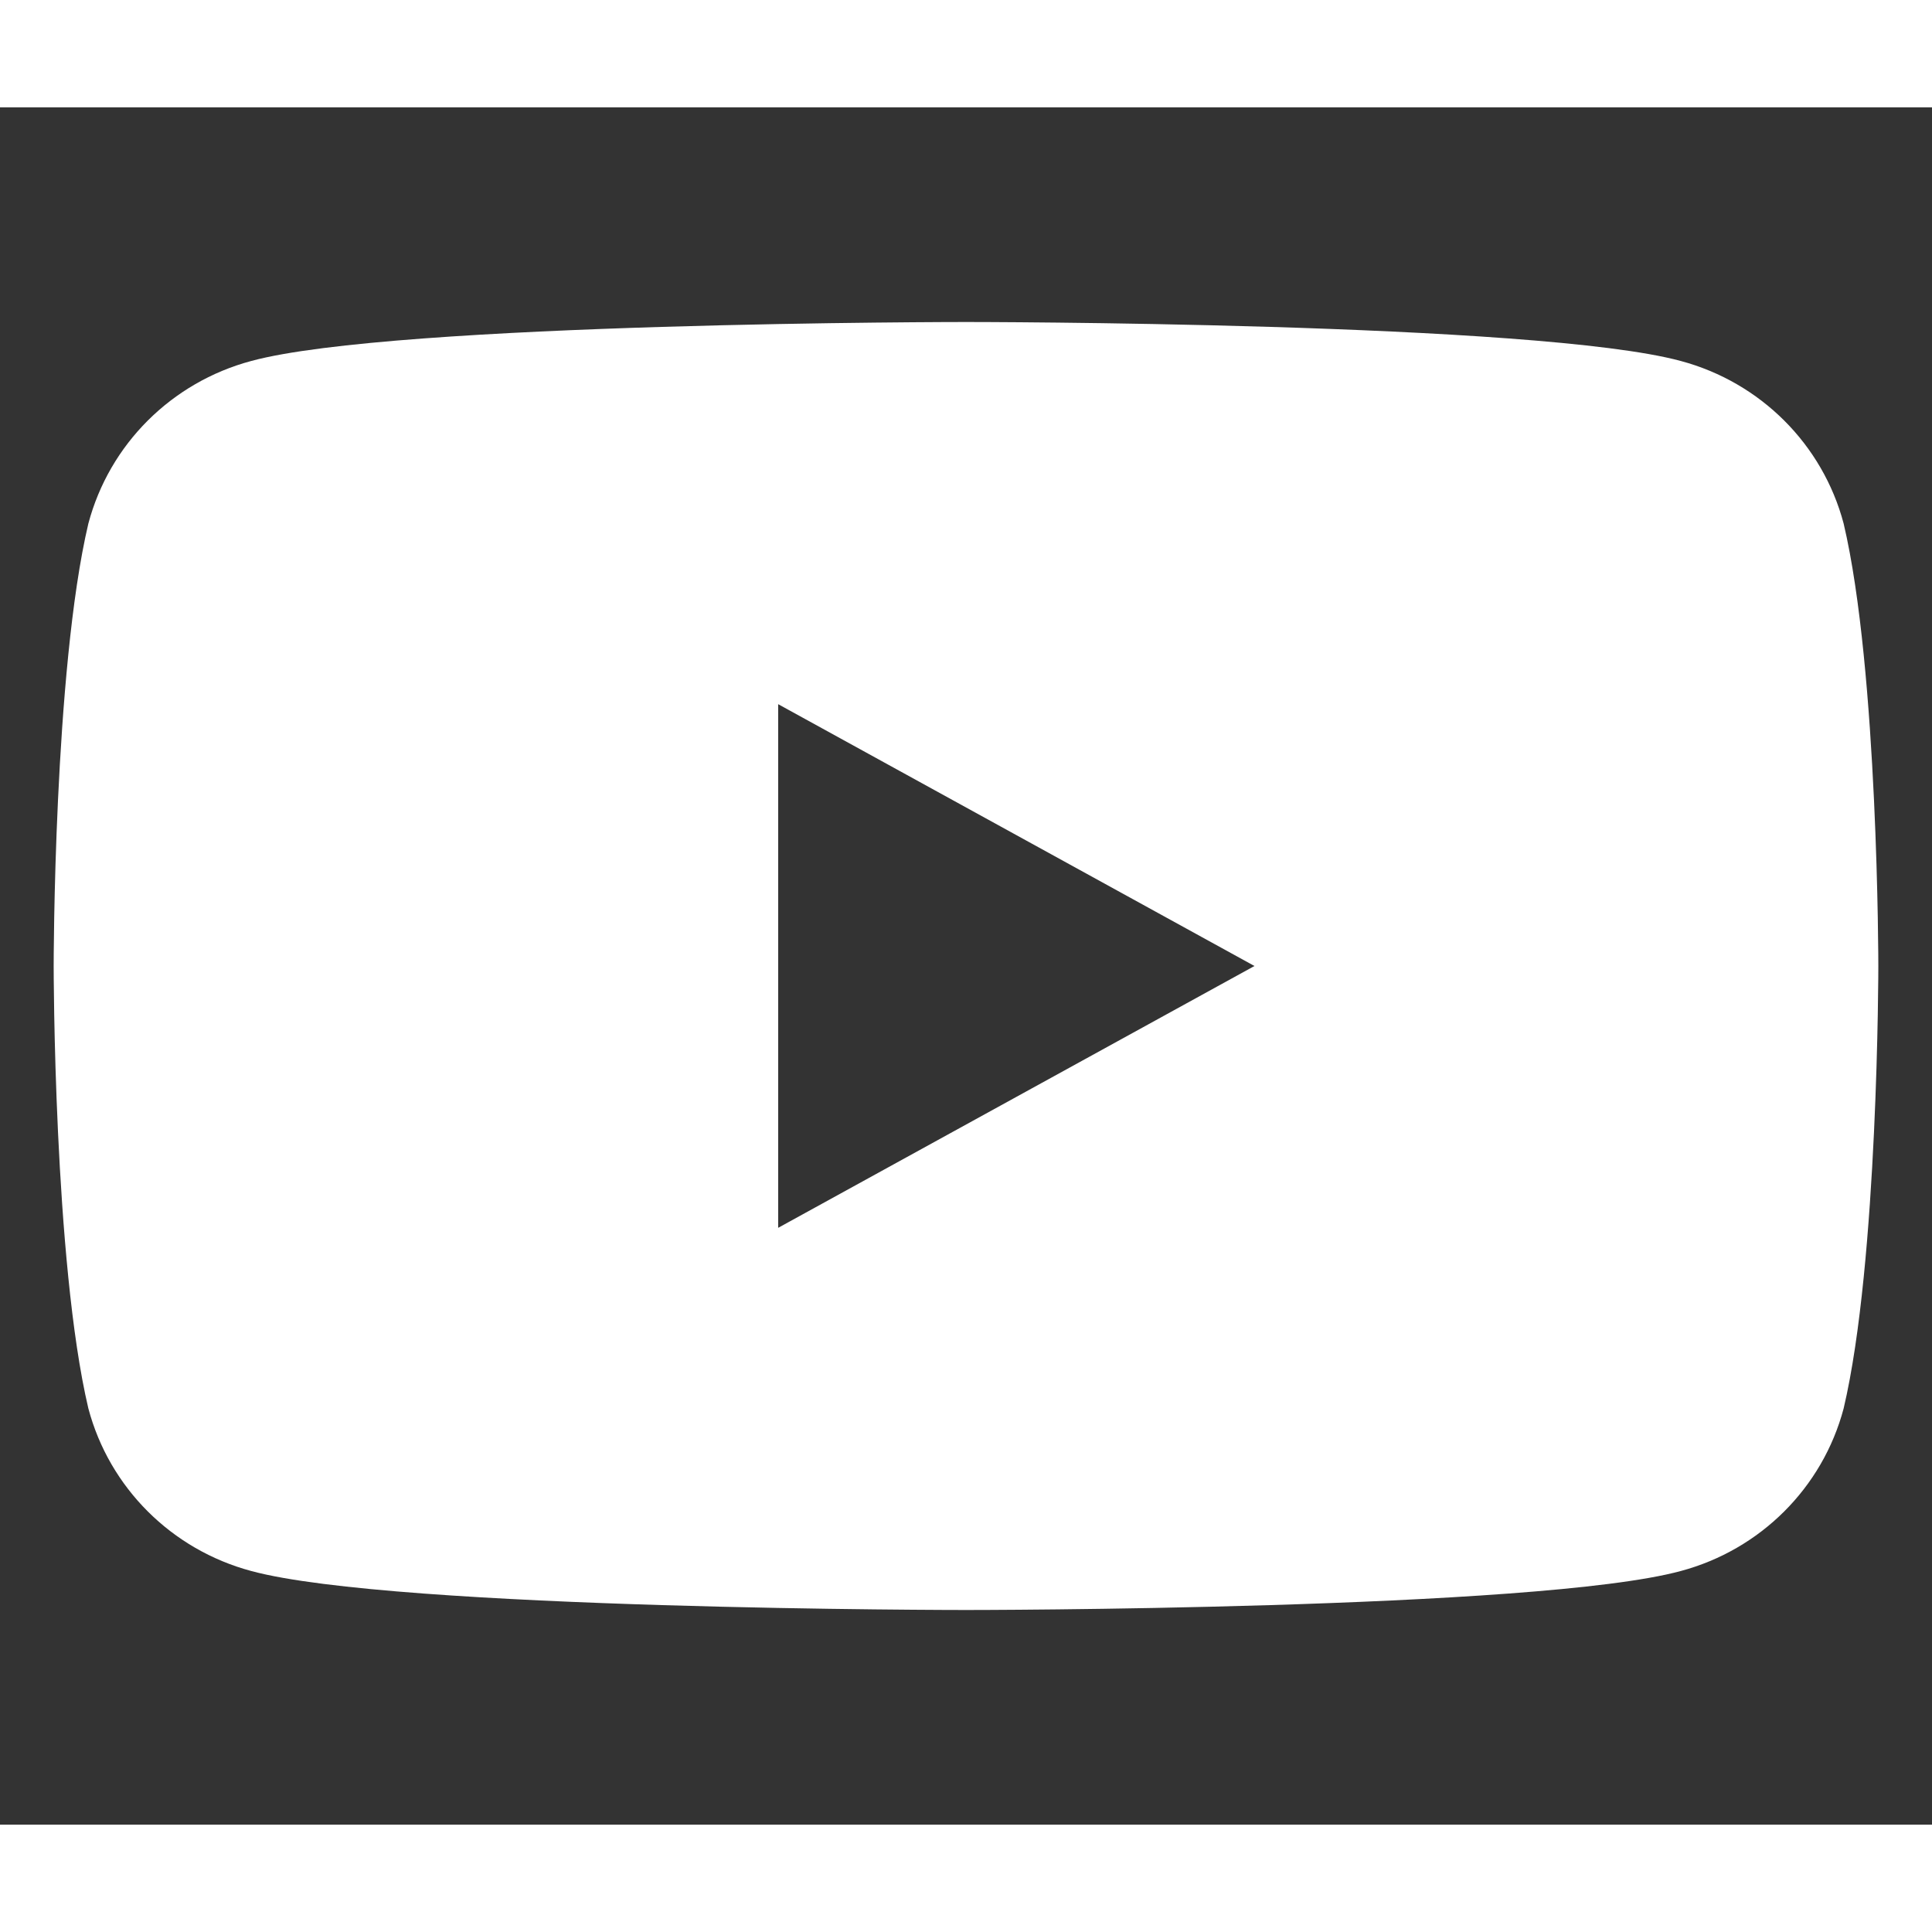 <svg xmlns="http://www.w3.org/2000/svg" viewBox="0 0 576 512" width="32" height="32" fill="white">
  <rect x="0" y="0" width="576" height="512" fill="#333333" stroke="none"/>
  <path d="M549.655 124.083c-6.281-23.65-24.811-42.097-48.541-48.458C458.31 64 288 64 288 64s-170.31 0-213.114 11.625c-23.73 6.361-42.26 24.808-48.541 48.458C16 167.888 16 255.997 16 255.997s0 88.11 10.345 131.914c6.281 23.65 24.811 42.097 48.541 48.458C117.69 448 288 448 288 448s170.31 0 213.114-11.625c23.73-6.361 42.26-24.808 48.541-48.458 10.345-43.804 10.345-131.914 10.345-131.914s0-88.11-10.345-131.914zM232 334.06V177.94l142 78.06-142 78.06z"/>
</svg>
